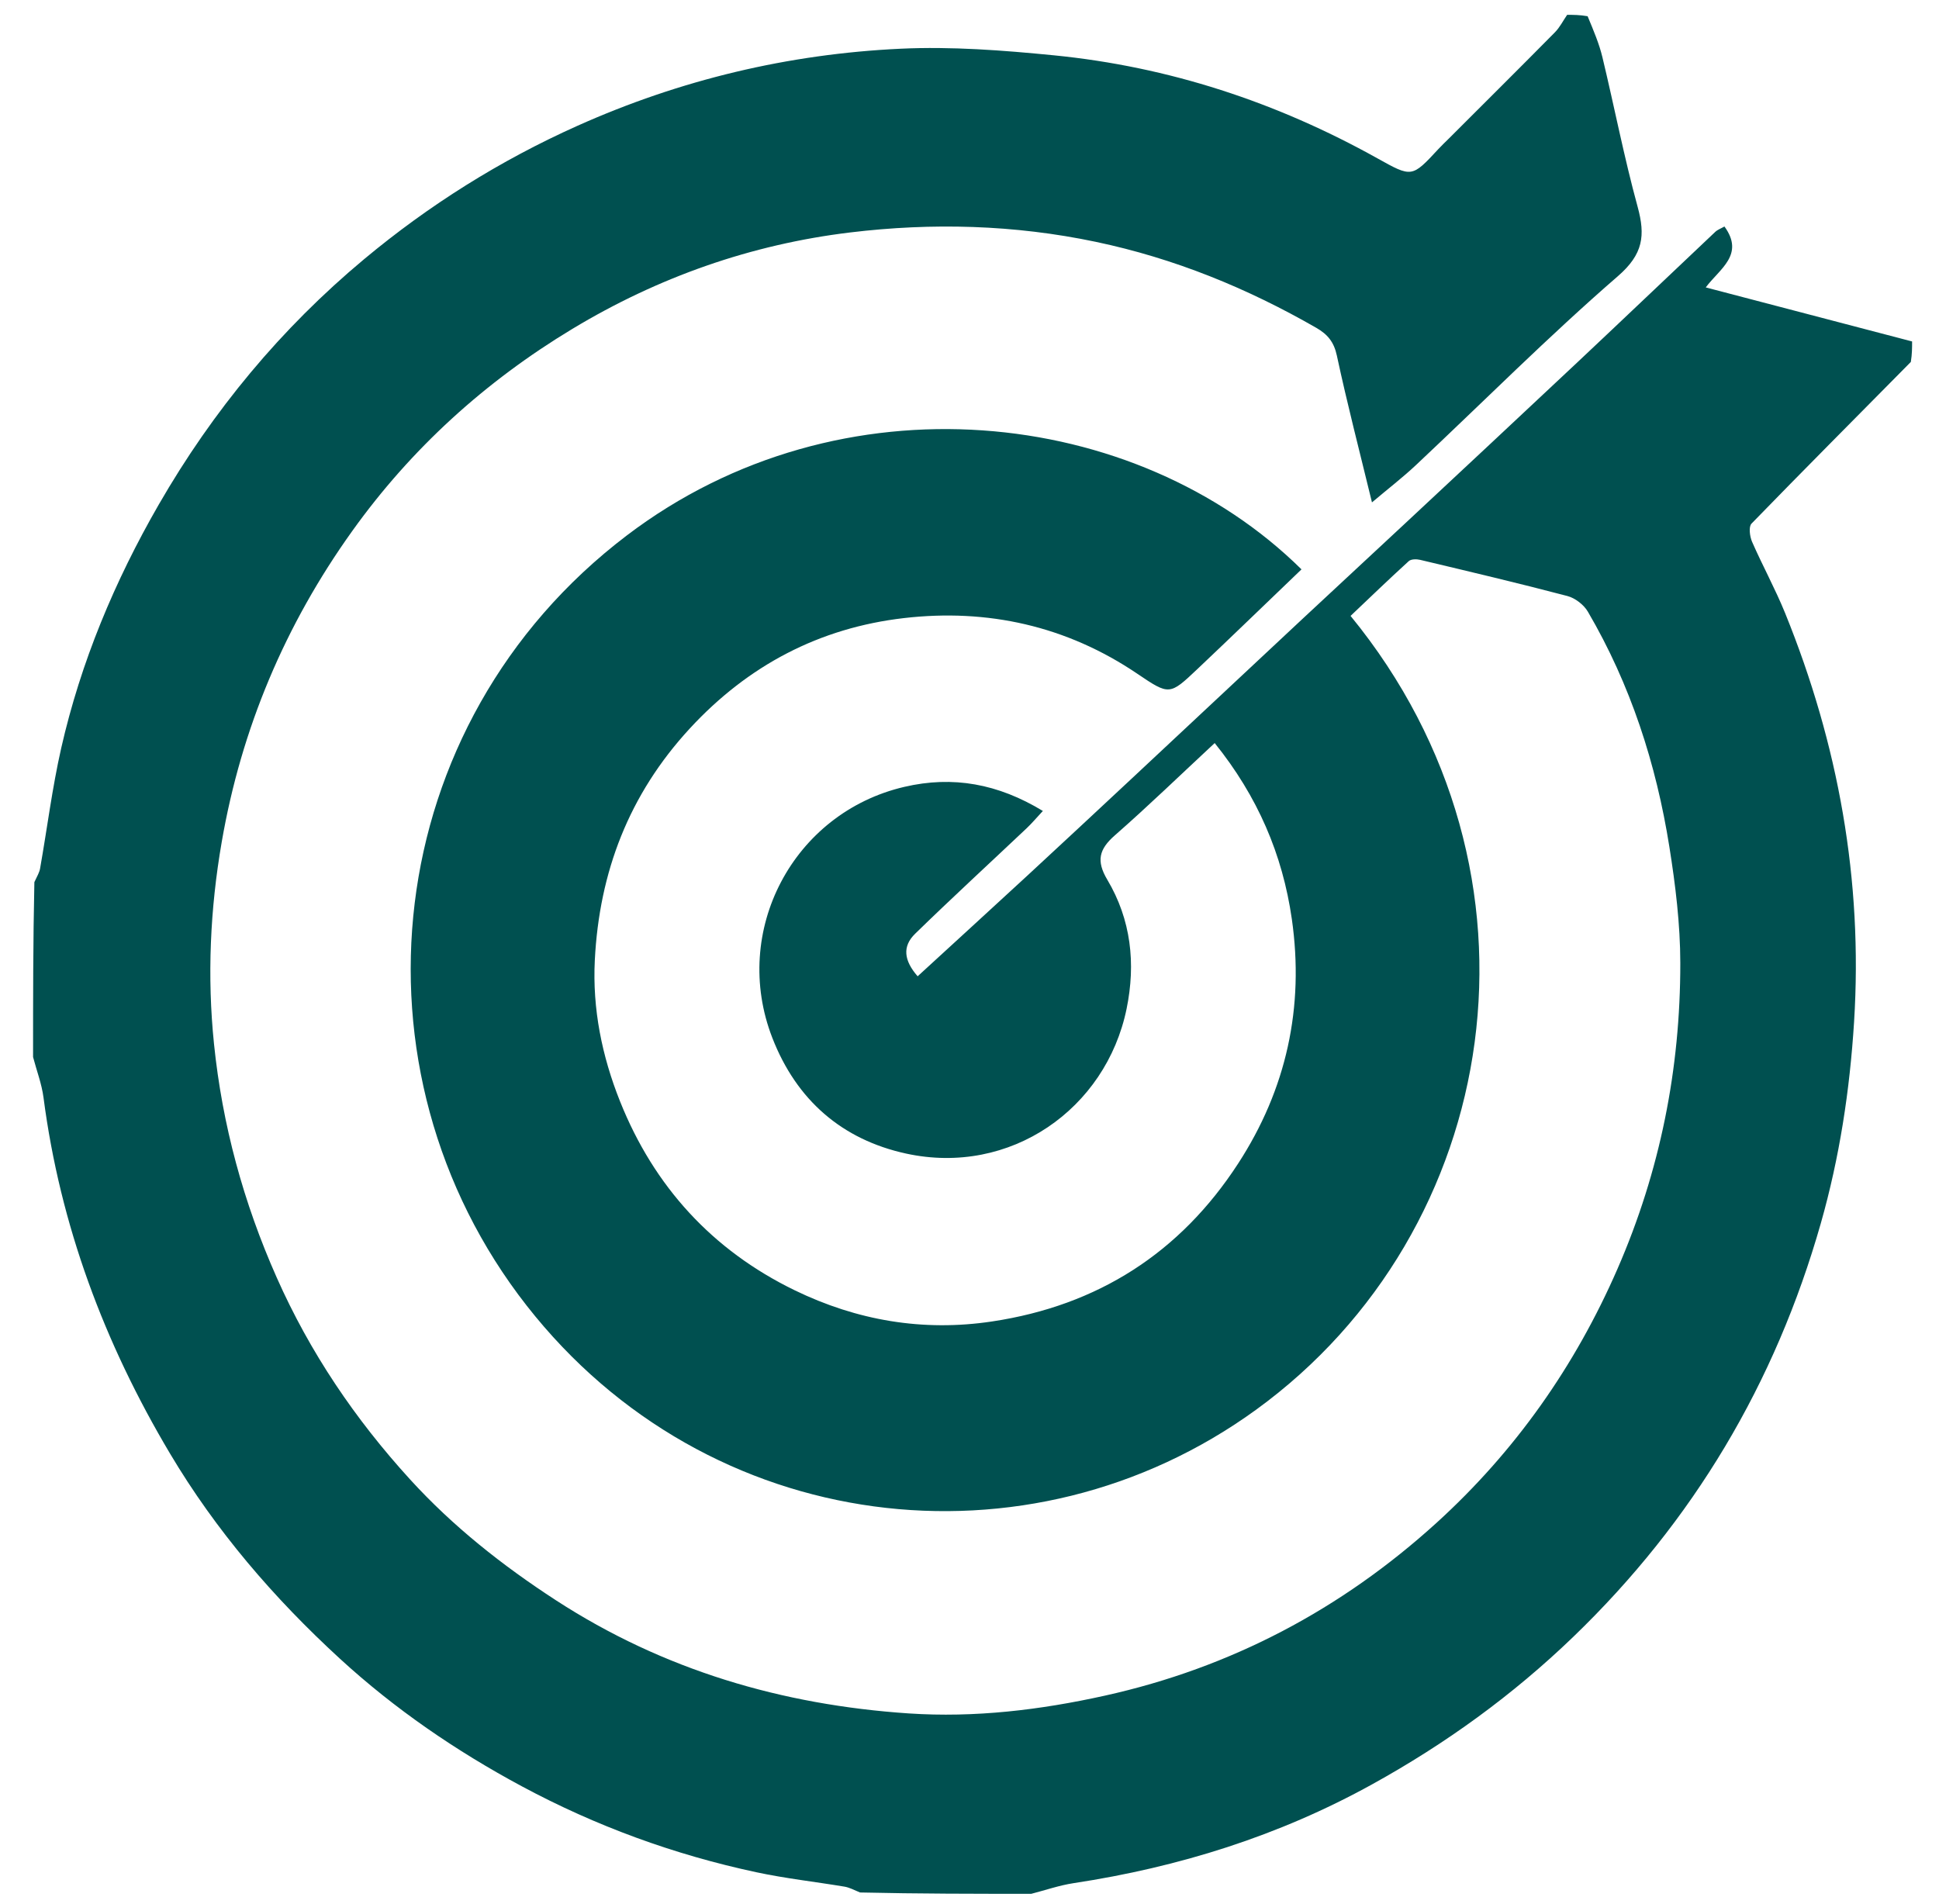 <svg width="55" height="54" viewBox="0 0 55 54" fill="none" xmlns="http://www.w3.org/2000/svg">
<path d="M0.938 29.985C0.938 28.352 0.938 26.719 0.975 25.023C1.055 24.852 1.118 24.748 1.137 24.636C1.338 23.498 1.481 22.348 1.736 21.222C2.292 18.778 3.252 16.486 4.502 14.315C6.036 11.652 7.972 9.316 10.329 7.351C12.167 5.819 14.182 4.553 16.376 3.57C19.299 2.261 22.363 1.531 25.546 1.382C26.989 1.314 28.451 1.427 29.892 1.569C33.15 1.891 36.204 2.895 39.064 4.488C40.05 5.038 40.047 5.04 40.799 4.229C40.893 4.127 40.995 4.032 41.093 3.934C42.098 2.929 43.107 1.928 44.106 0.916C44.245 0.775 44.338 0.587 44.452 0.421C44.63 0.421 44.809 0.421 45.033 0.46C45.205 0.874 45.362 1.243 45.454 1.628C45.793 3.039 46.069 4.468 46.452 5.867C46.674 6.681 46.612 7.209 45.893 7.833C43.921 9.542 42.076 11.397 40.172 13.185C39.792 13.543 39.375 13.863 38.916 14.251C38.563 12.797 38.212 11.448 37.92 10.086C37.837 9.697 37.654 9.482 37.336 9.299C35.373 8.171 33.309 7.328 31.082 6.86C28.767 6.374 26.44 6.313 24.114 6.594C21.302 6.934 18.667 7.863 16.236 9.329C13.767 10.818 11.666 12.722 9.988 15.068C8.089 17.722 6.846 20.661 6.289 23.885C5.96 25.785 5.874 27.701 6.07 29.611C6.305 31.907 6.905 34.113 7.849 36.239C8.794 38.369 10.074 40.257 11.629 41.963C12.844 43.296 14.251 44.408 15.767 45.393C18.817 47.374 22.184 48.363 25.778 48.604C27.648 48.729 29.504 48.507 31.339 48.1C34.918 47.307 38.049 45.649 40.748 43.197C42.974 41.173 44.676 38.759 45.883 35.987C47.09 33.215 47.665 30.322 47.662 27.318C47.661 26.218 47.525 25.11 47.352 24.022C46.978 21.667 46.251 19.42 45.04 17.351C44.925 17.154 44.68 16.965 44.459 16.907C43.073 16.542 41.677 16.213 40.282 15.881C40.181 15.857 40.025 15.857 39.959 15.918C39.4 16.427 38.856 16.952 38.309 17.471C44.284 24.771 42.614 34.92 35.628 39.99C29.172 44.675 20.072 43.598 14.94 37.037C9.722 30.366 10.74 20.541 17.778 15.19C23.84 10.581 32.239 11.527 36.917 16.151C35.931 17.096 34.951 18.046 33.959 18.984C33.177 19.724 33.166 19.725 32.262 19.113C30.252 17.753 28.011 17.259 25.641 17.533C23.251 17.809 21.222 18.869 19.564 20.667C17.84 22.537 16.999 24.737 16.872 27.235C16.802 28.618 17.075 29.959 17.587 31.241C18.552 33.657 20.206 35.465 22.54 36.6C24.304 37.457 26.177 37.781 28.142 37.485C31.141 37.034 33.475 35.537 35.118 33.009C36.489 30.901 37.001 28.573 36.643 26.07C36.379 24.235 35.673 22.591 34.455 21.078C33.496 21.969 32.58 22.857 31.623 23.696C31.173 24.09 31.091 24.421 31.409 24.955C32.082 26.087 32.22 27.329 31.956 28.616C31.371 31.458 28.658 33.366 25.702 32.723C23.887 32.328 22.593 31.207 21.907 29.44C20.73 26.413 22.492 23.058 25.65 22.321C27.032 21.998 28.311 22.233 29.581 23.004C29.399 23.199 29.27 23.354 29.125 23.491C28.069 24.489 26.999 25.472 25.959 26.486C25.59 26.845 25.637 27.244 26.029 27.694C27.07 26.739 28.113 25.787 29.151 24.829C30.128 23.926 31.102 23.018 32.075 22.11C33.705 20.588 35.332 19.062 36.962 17.54C37.935 16.632 38.912 15.729 39.885 14.821C41.502 13.311 43.122 11.802 44.734 10.286C46.045 9.054 47.346 7.812 48.654 6.577C48.722 6.513 48.819 6.48 48.914 6.425C49.496 7.226 48.776 7.626 48.384 8.153C50.376 8.675 52.307 9.18 54.237 9.686C54.237 9.864 54.237 10.043 54.201 10.267C52.667 11.822 51.164 13.327 49.682 14.853C49.597 14.941 49.632 15.216 49.697 15.367C49.995 16.048 50.355 16.703 50.635 17.391C52.144 21.111 52.843 24.962 52.591 28.989C52.469 30.933 52.179 32.833 51.648 34.7C50.356 39.238 48.032 43.15 44.627 46.431C42.907 48.088 41.004 49.465 38.918 50.617C36.267 52.082 33.434 52.966 30.451 53.419C30.046 53.481 29.652 53.618 29.253 53.721C27.655 53.721 26.056 53.721 24.395 53.683C24.207 53.602 24.084 53.54 23.956 53.518C23.122 53.379 22.279 53.286 21.453 53.109C19.125 52.611 16.91 51.803 14.805 50.673C12.934 49.668 11.196 48.478 9.638 47.048C7.769 45.333 6.126 43.424 4.821 41.23C2.957 38.096 1.706 34.757 1.234 31.132C1.183 30.744 1.038 30.367 0.938 29.985Z" fill="#005050"/>
</svg>
